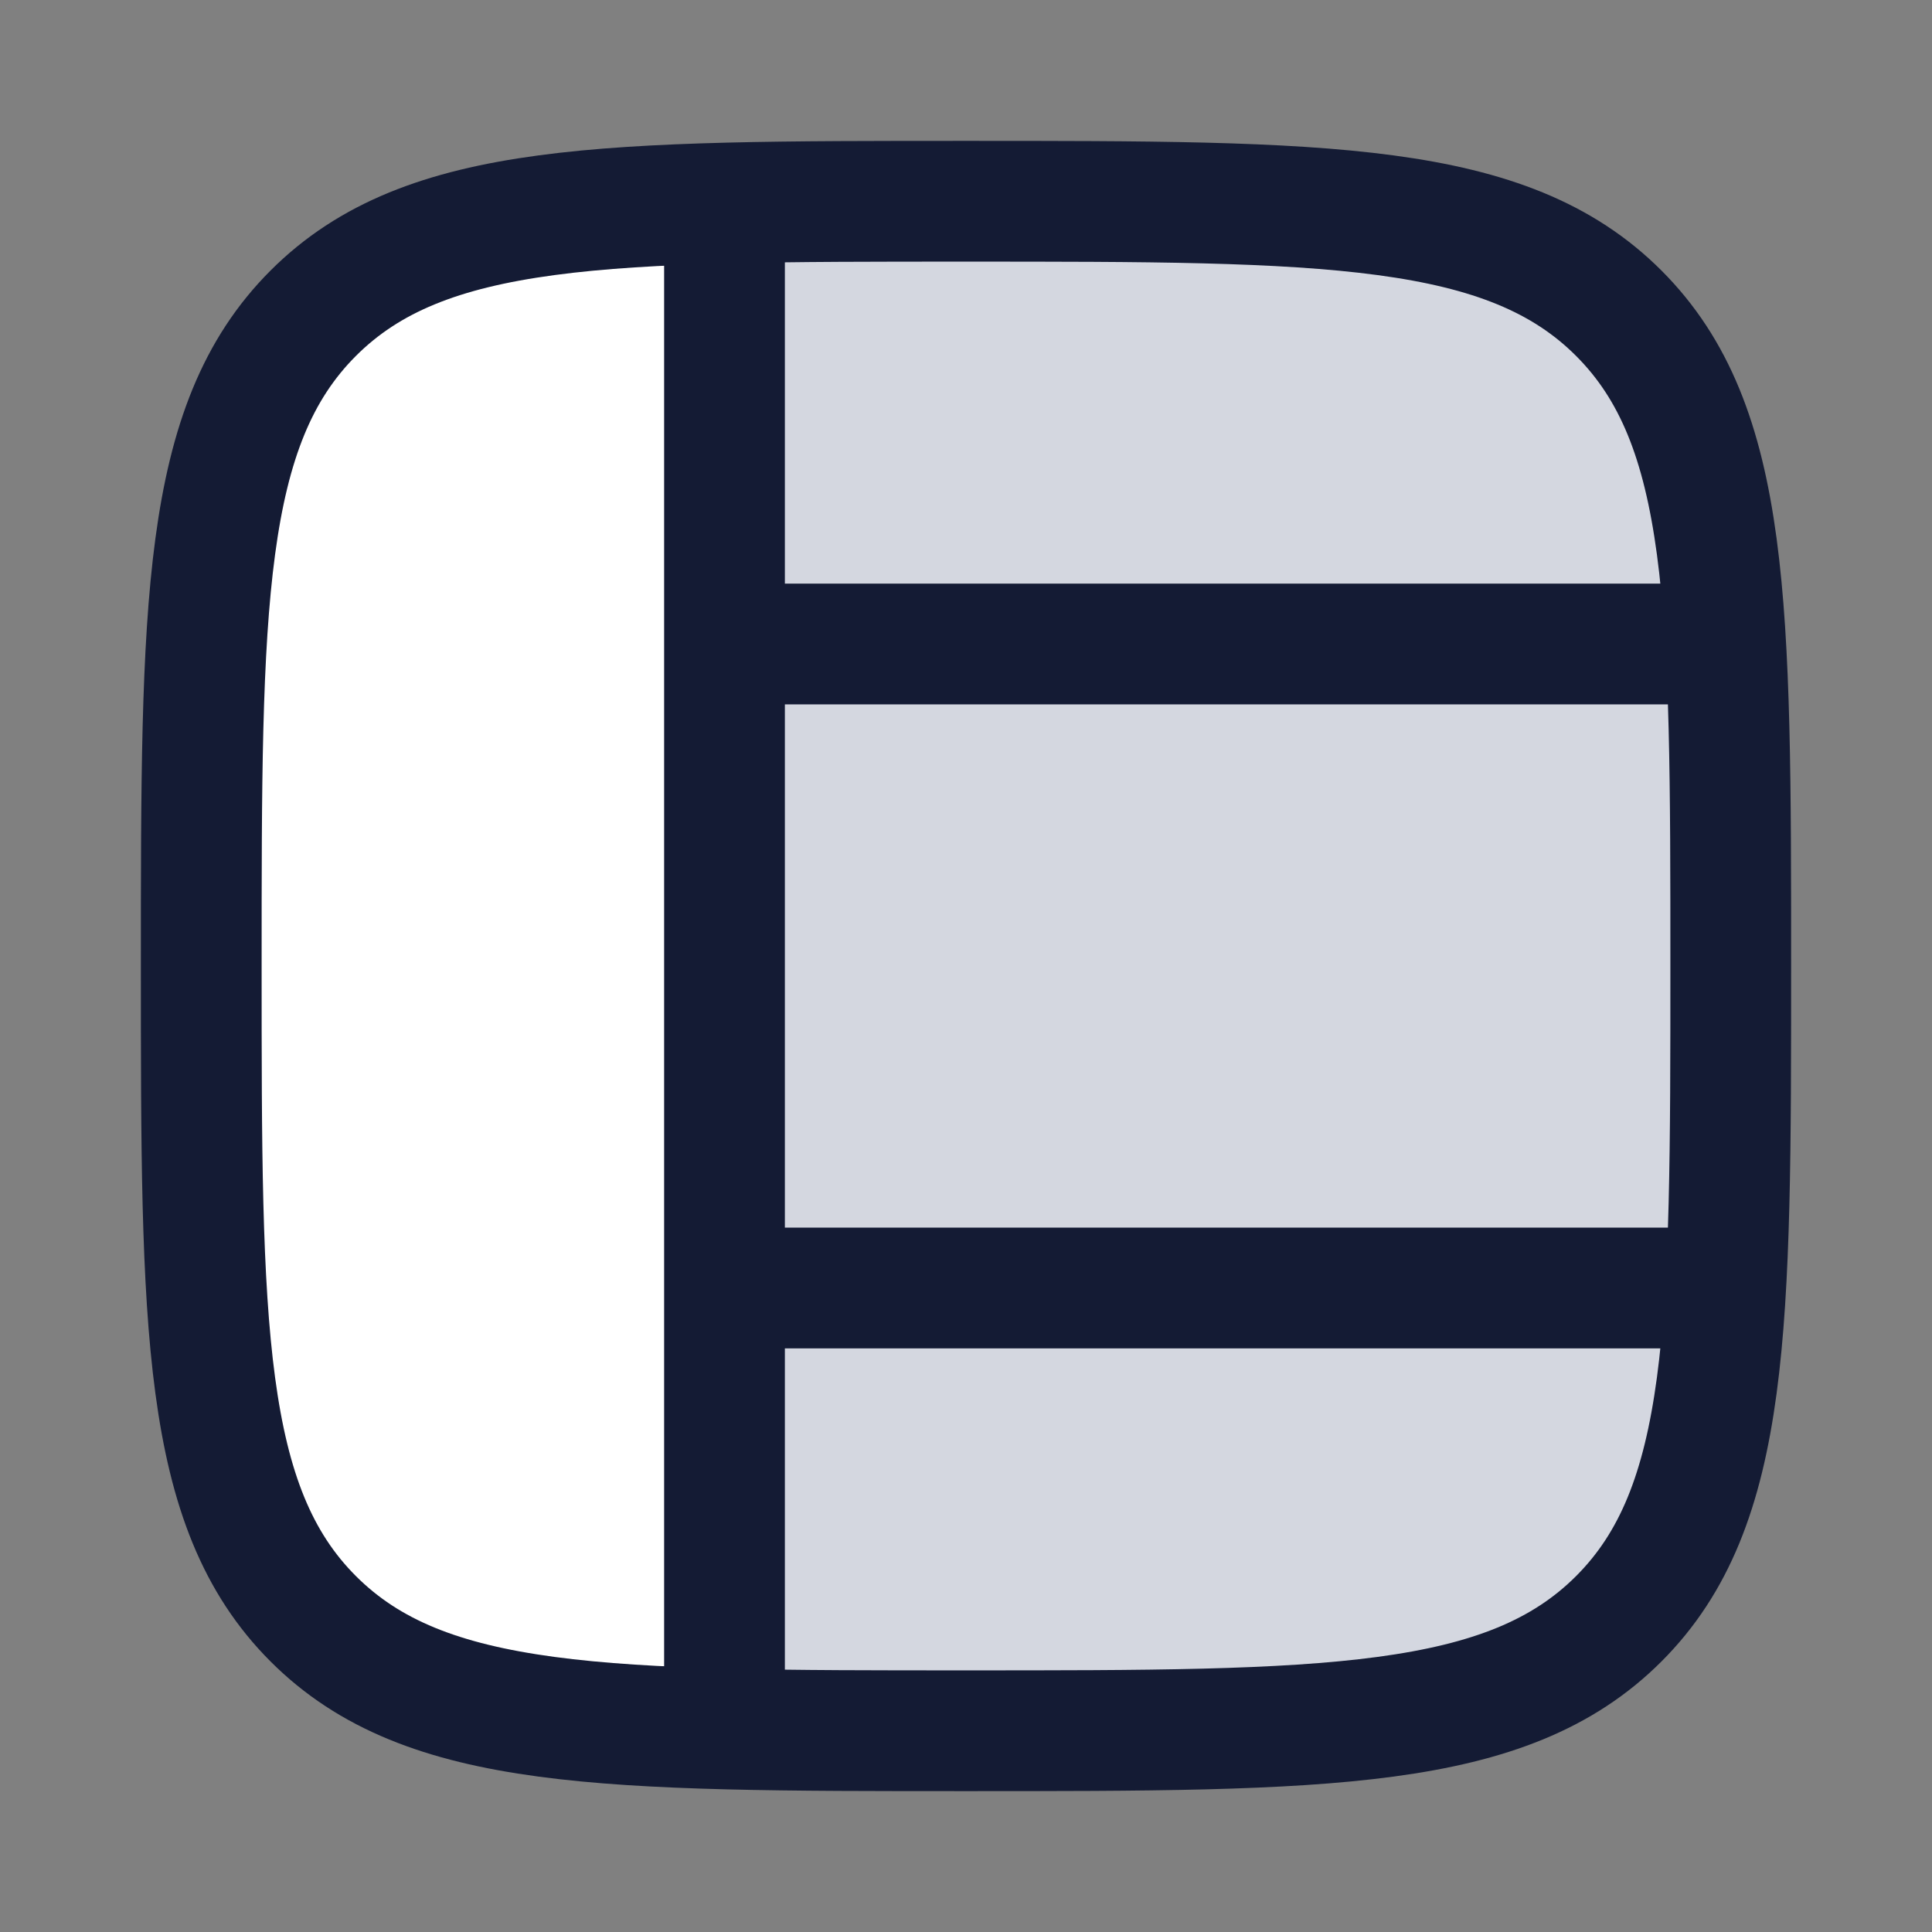 <svg width="24" height="24" viewBox="0 0 24 24" fill="none" xmlns="http://www.w3.org/2000/svg">
<rect x="0" y="0" width="24" height="24" fill="#808080" stroke="none"/>
<path d="M3.887 3.898C2.496 5.29 2.496 7.529 2.496 12.007C2.496 16.485 2.496 18.725 3.887 20.116C4.941 21.169 6.366 21.422 8.996 21.484L8.996 2.53C6.373 2.592 4.939 2.846 3.887 3.898Z" fill="white"/>
<path d="M20.105 20.117C21.496 18.725 21.496 16.486 21.496 12.008C21.496 7.529 21.496 5.29 20.105 3.899C18.714 2.508 16.474 2.508 11.996 2.508L8.996 2.508L8.996 21.485C9.867 21.508 10.859 21.508 11.996 21.508C16.474 21.508 18.714 21.508 20.105 20.117Z" fill="#D4D7E0"/>
<path d="M20.109 20.109C18.718 21.5 16.478 21.5 12 21.5C7.522 21.5 5.282 21.5 3.891 20.109C2.5 18.718 2.5 16.478 2.5 12C2.5 7.522 2.5 5.282 3.891 3.891C5.282 2.5 7.522 2.5 12 2.5C16.478 2.5 18.718 2.5 20.109 3.891C21.5 5.282 21.5 7.522 21.5 12C21.5 16.478 21.5 18.718 20.109 20.109Z" stroke="#141B34" stroke-width="1.5" stroke-linecap="round" stroke-linejoin="round"/>
<path d="M9 21.5L9 2.5" stroke="#141B34" stroke-width="1.5"/>
<path d="M21.5 8L9 8" stroke="#141B34" stroke-width="1.5"/>
<path d="M21.5 16L9 16" stroke="#141B34" stroke-width="1.5"/>
</svg>
